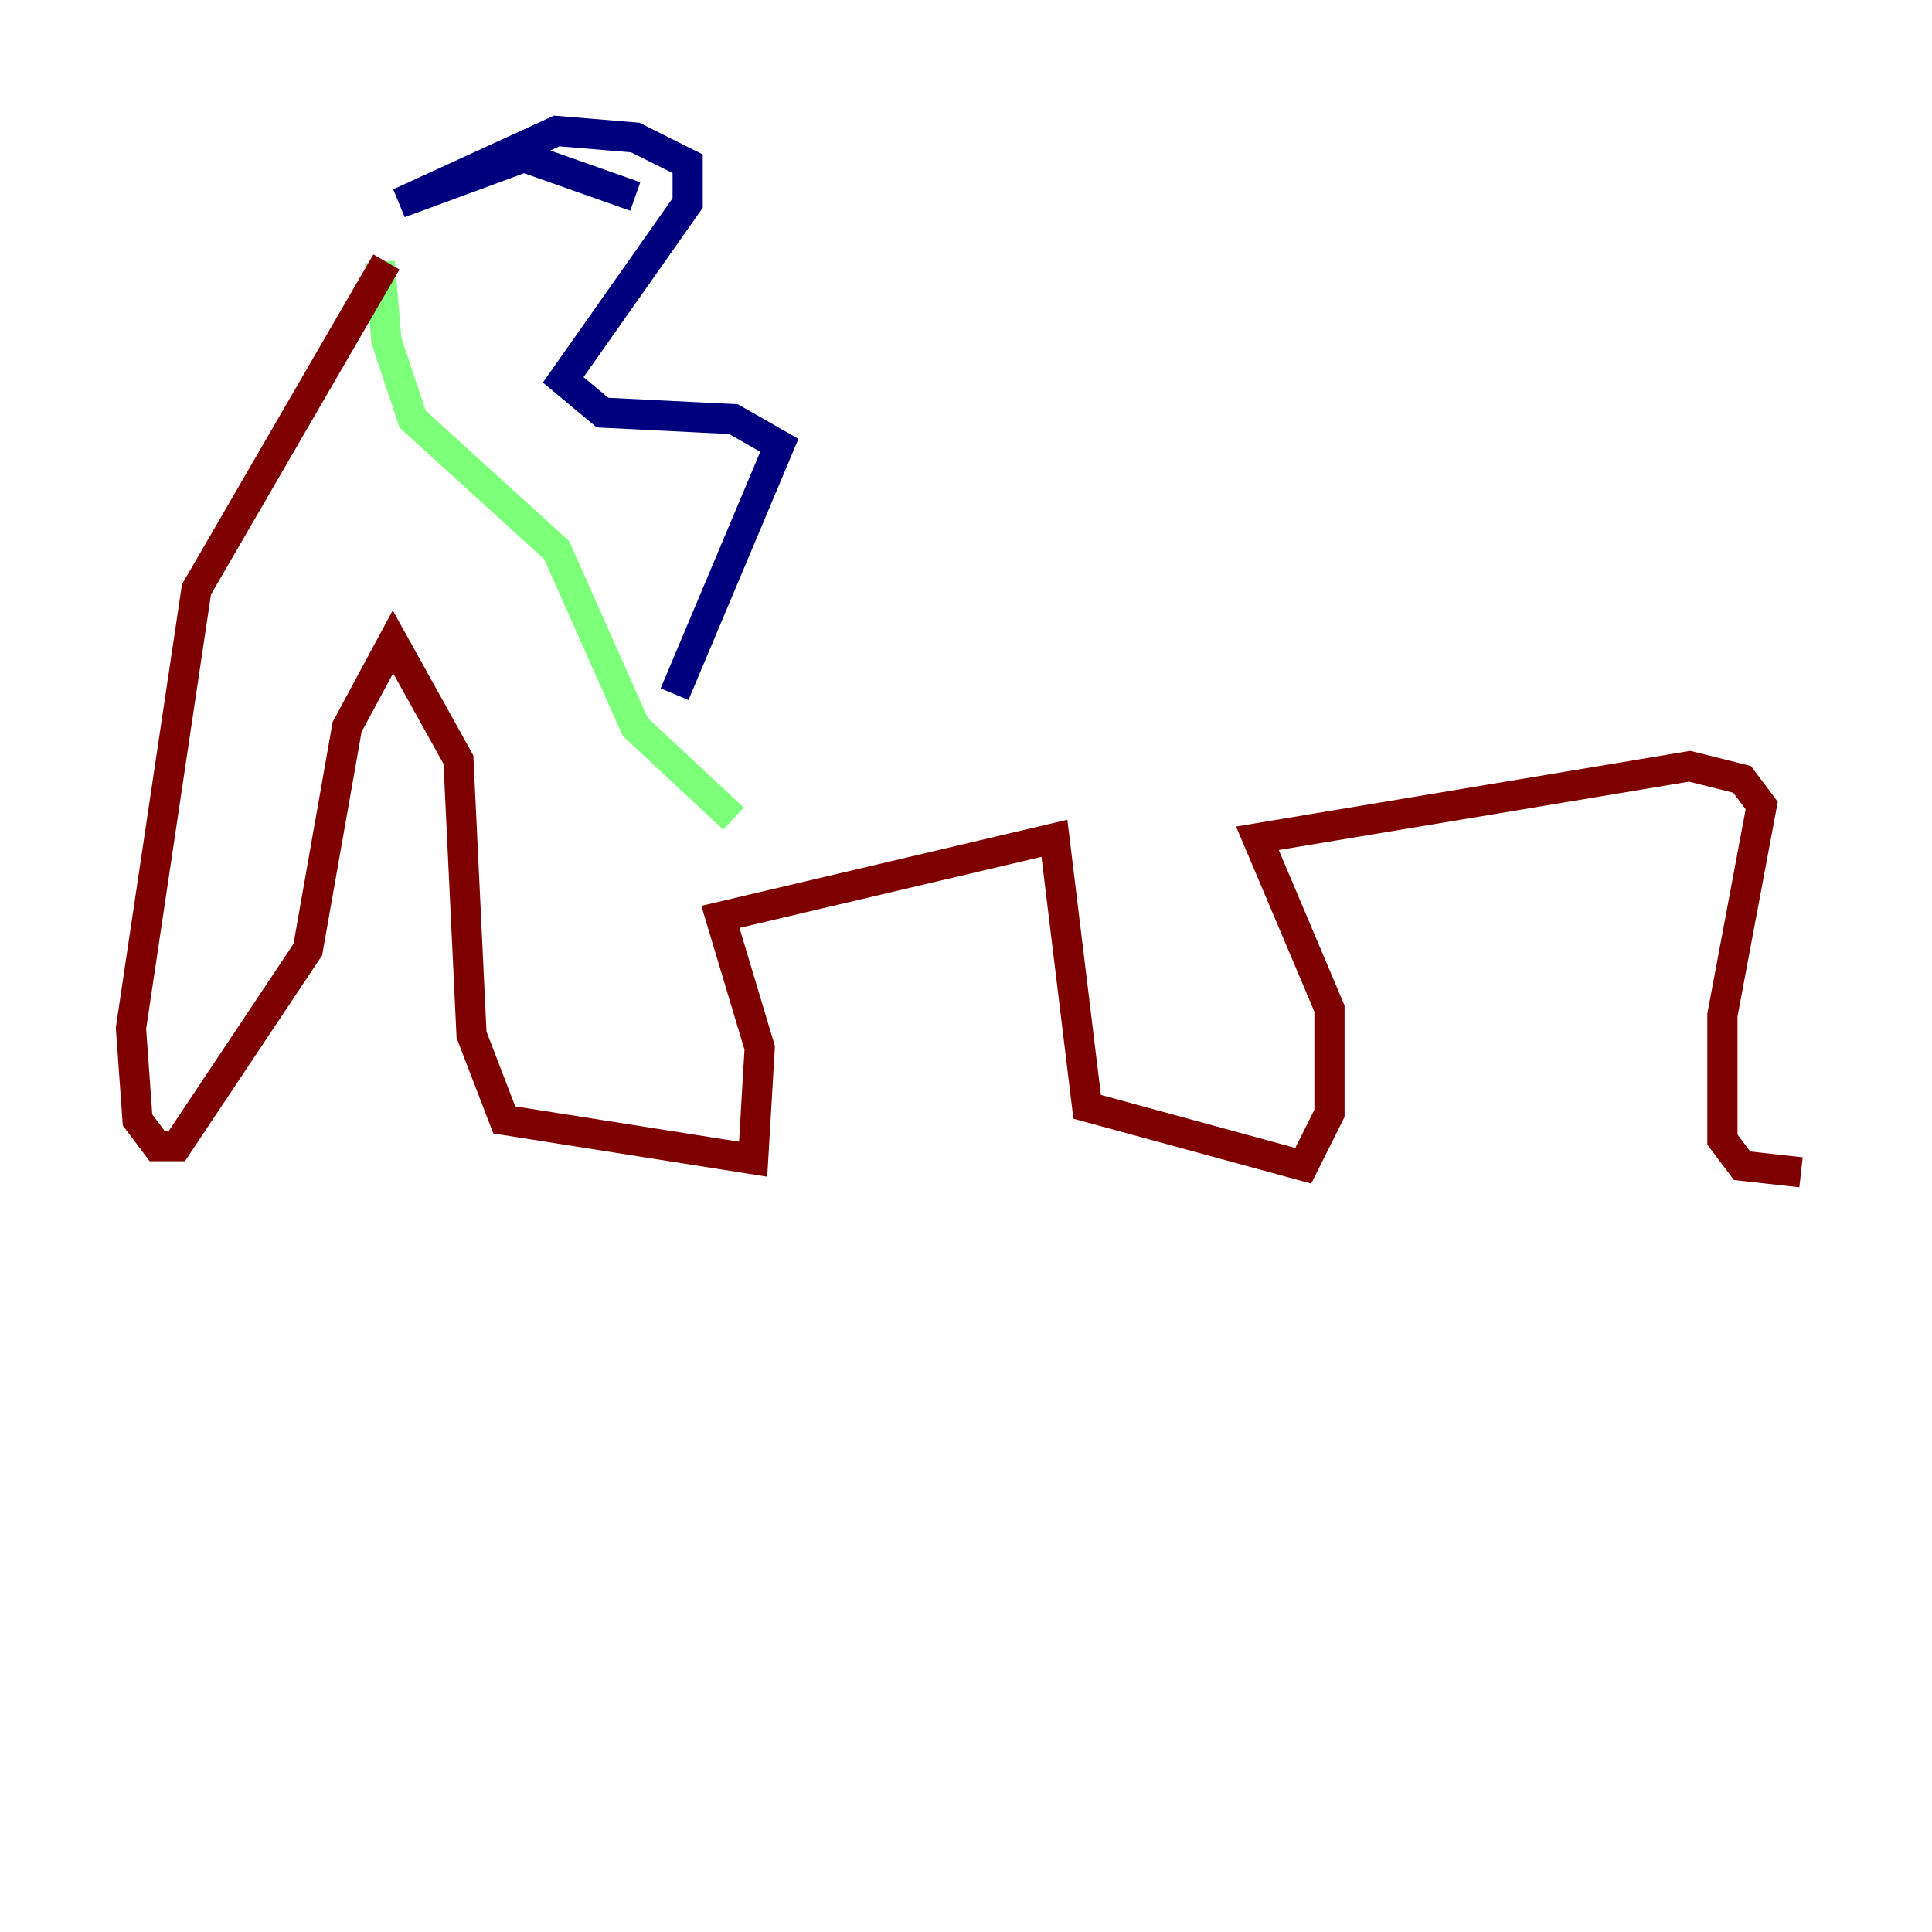 <?xml version="1.0" encoding="utf-8" ?>
<svg baseProfile="tiny" height="128" version="1.2" viewBox="0,0,128,128" width="128" xmlns="http://www.w3.org/2000/svg" xmlns:ev="http://www.w3.org/2001/xml-events" xmlns:xlink="http://www.w3.org/1999/xlink"><defs /><polyline fill="none" points="42.088,13.017 34.712,10.414 26.468,13.451 36.881,8.678 42.088,9.112 45.559,10.848 45.559,13.451 37.315,25.166 39.919,27.336 48.597,27.77 51.634,29.505 44.691,45.993" stroke="#00007f" stroke-width="2" /><polyline fill="none" points="25.166,17.356 25.6,22.563 27.336,27.77 36.881,36.447 42.088,48.163 48.597,54.237" stroke="#7cff79" stroke-width="2" /><polyline fill="none" points="25.6,17.356 13.017,39.051 8.678,68.122 9.112,74.197 10.414,75.932 11.715,75.932 20.393,62.915 22.997,48.163 26.034,42.522 30.373,50.332 31.241,68.556 33.41,74.197 49.898,76.8 50.332,69.424 47.729,60.746 69.858,55.539 72.027,73.329 86.346,77.234 88.081,73.763 88.081,66.82 83.308,55.539 111.946,50.766 115.417,51.634 116.719,53.37 114.115,67.254 114.115,75.498 115.417,77.234 119.322,77.668" stroke="#7f0000" stroke-width="2" /></svg>